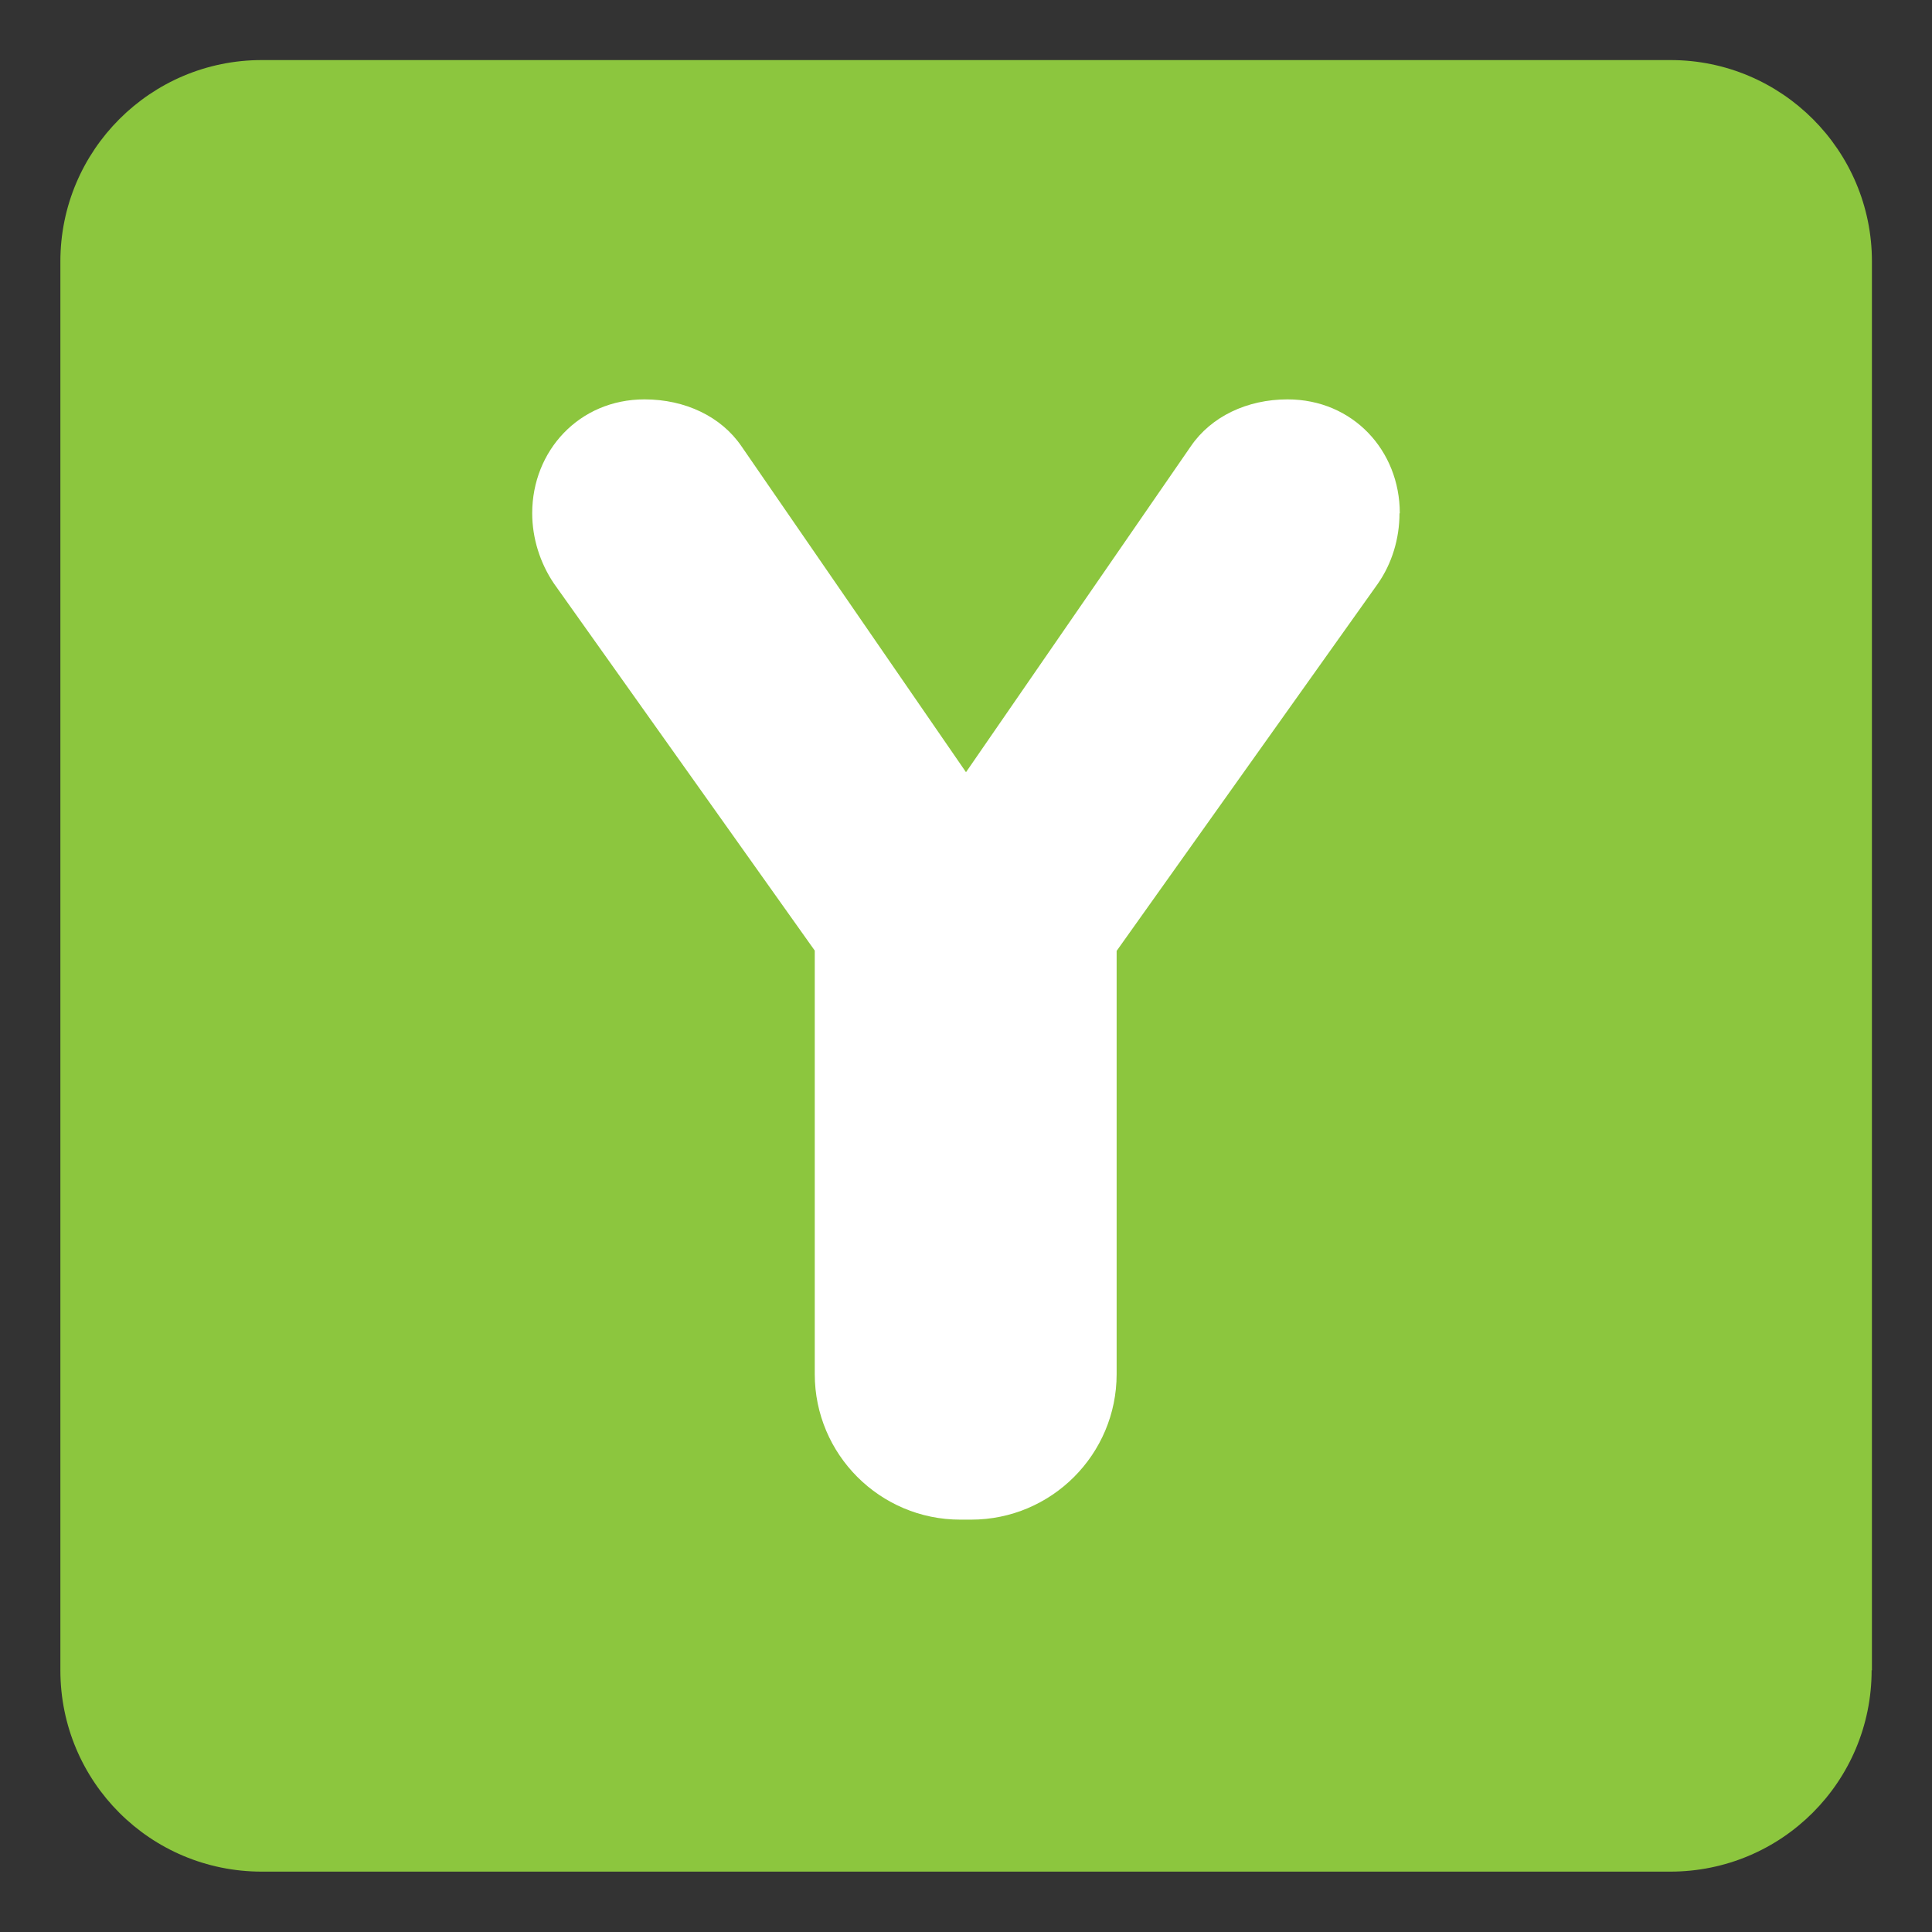 <svg xmlns="http://www.w3.org/2000/svg" viewBox="0 0 64 64" enable-background="new 0 0 64 64"><rect x="0" y="0" width="64" height="64" fill="#333333" stroke="none"/><path d="M 62 55.33 C 62 59.02 59.02 62 55.33 62 L 8.67 62 C 4.98 62 2 59.02 2 55.33 l 0 -46.67 c 0 -3.68 2.99 -6.67 6.67 -6.67 l 46.67 0 c 3.68 0 6.67 2.99 6.67 6.67 l 0 46.67 z" style="fill:#8cc63e;fill-opacity:1;fill-rule:nonzero;stroke:none"/><path d="m 46.37 17 c 0 -2.07 -1.55 -3.77 -3.72 -3.77 -1.34 0 -2.53 0.57 -3.2 1.55 L 32 25.58 l -7.44 -10.8 c -0.67 -0.98 -1.86 -1.55 -3.21 -1.55 -2.17 0 -3.72 1.71 -3.72 3.77 0 0.83 0.26 1.65 0.72 2.33 l 8.64 12.16 0 14.03 c 0 2.66 2.16 4.82 4.82 4.82 l 0.36 0 c 2.66 0 4.82 -2.16 4.82 -4.82 l 0 -14.02 8.65 -12.16 c 0.47 -0.67 0.72 -1.5 0.72 -2.33" style="fill:#ffffff;fill-opacity:1;fill-rule:nonzero;stroke:none"/></svg>
